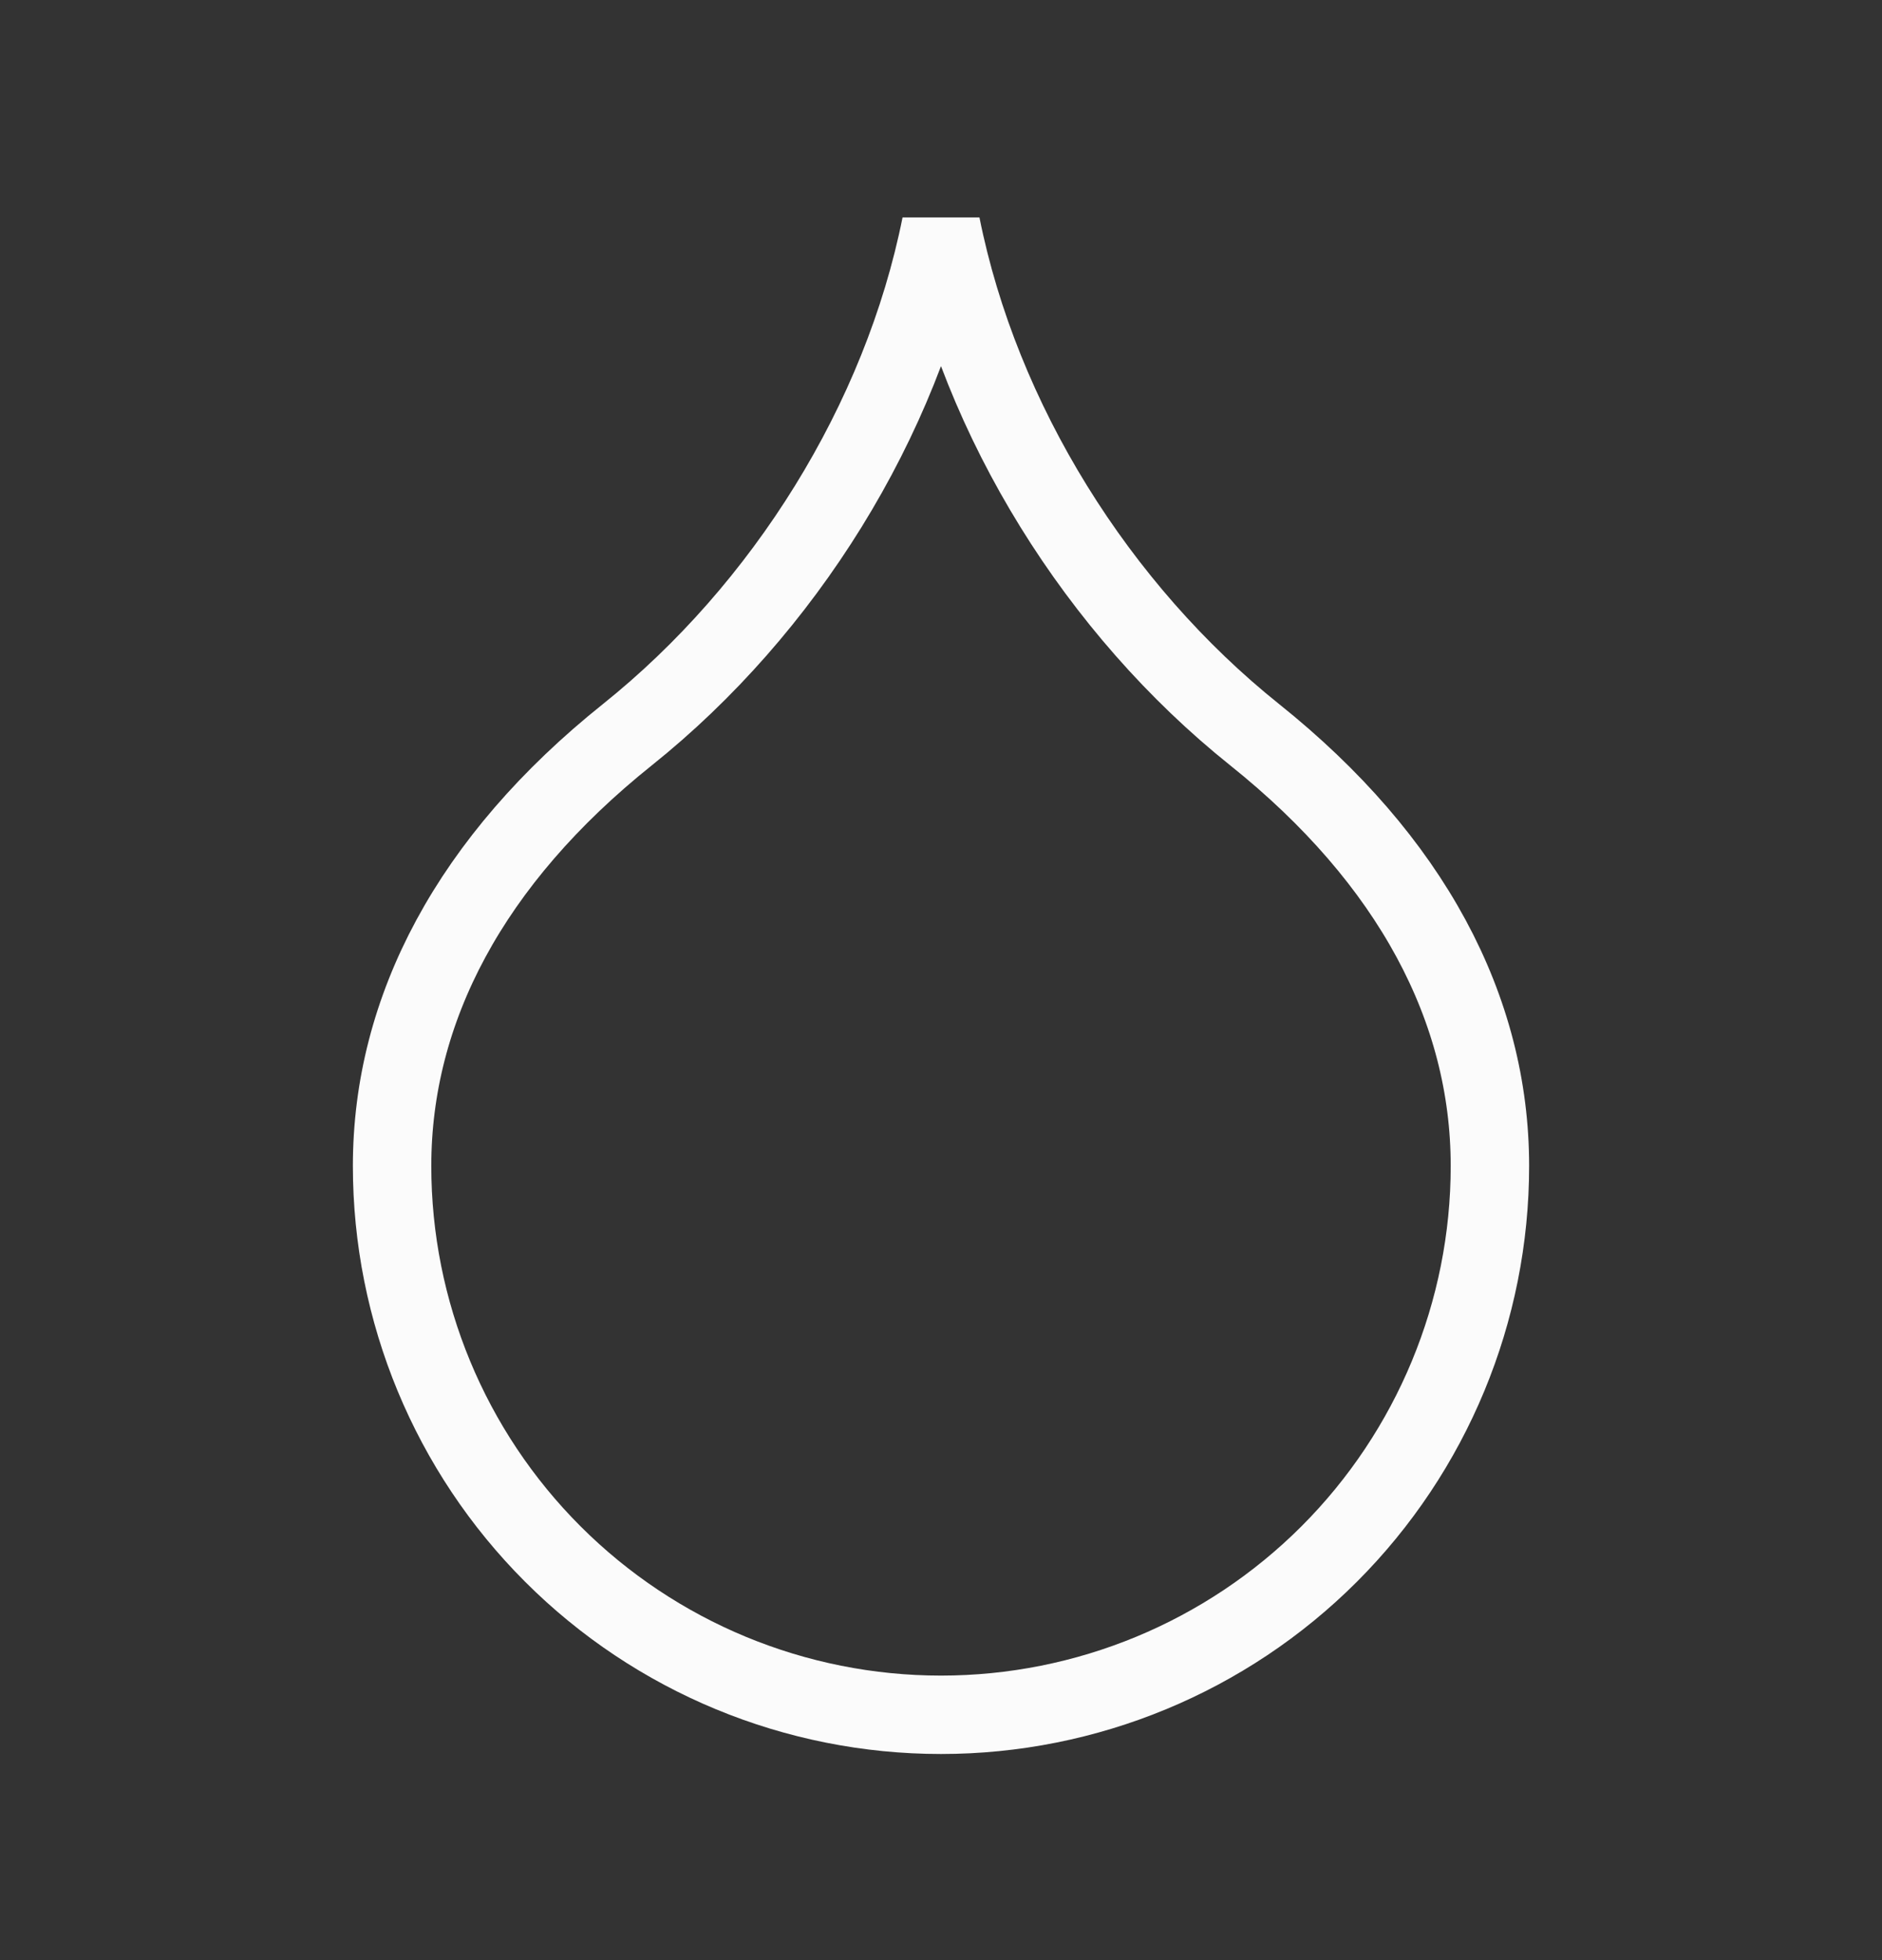 <svg width="24" height="25" viewBox="0 0 24 25" fill="none" xmlns="http://www.w3.org/2000/svg">
<rect x="0" y="0" width="24" height="25" fill="#333333" stroke="none"/>
<path d="M12 21.871C13.857 21.871 15.637 21.134 16.95 19.821C18.262 18.508 19 16.727 19 14.871C19 12.871 18 10.971 16 9.371C14 7.771 12.5 5.371 12 2.871C11.5 5.371 10 7.771 8 9.371C6 10.971 5 12.871 5 14.871C5 16.727 5.737 18.508 7.05 19.821C8.363 21.134 10.143 21.871 12 21.871Z" stroke="#FBFBFB" strokeWidth="2" strokeLinecap="round" strokeLinejoin="round"/>
</svg>

